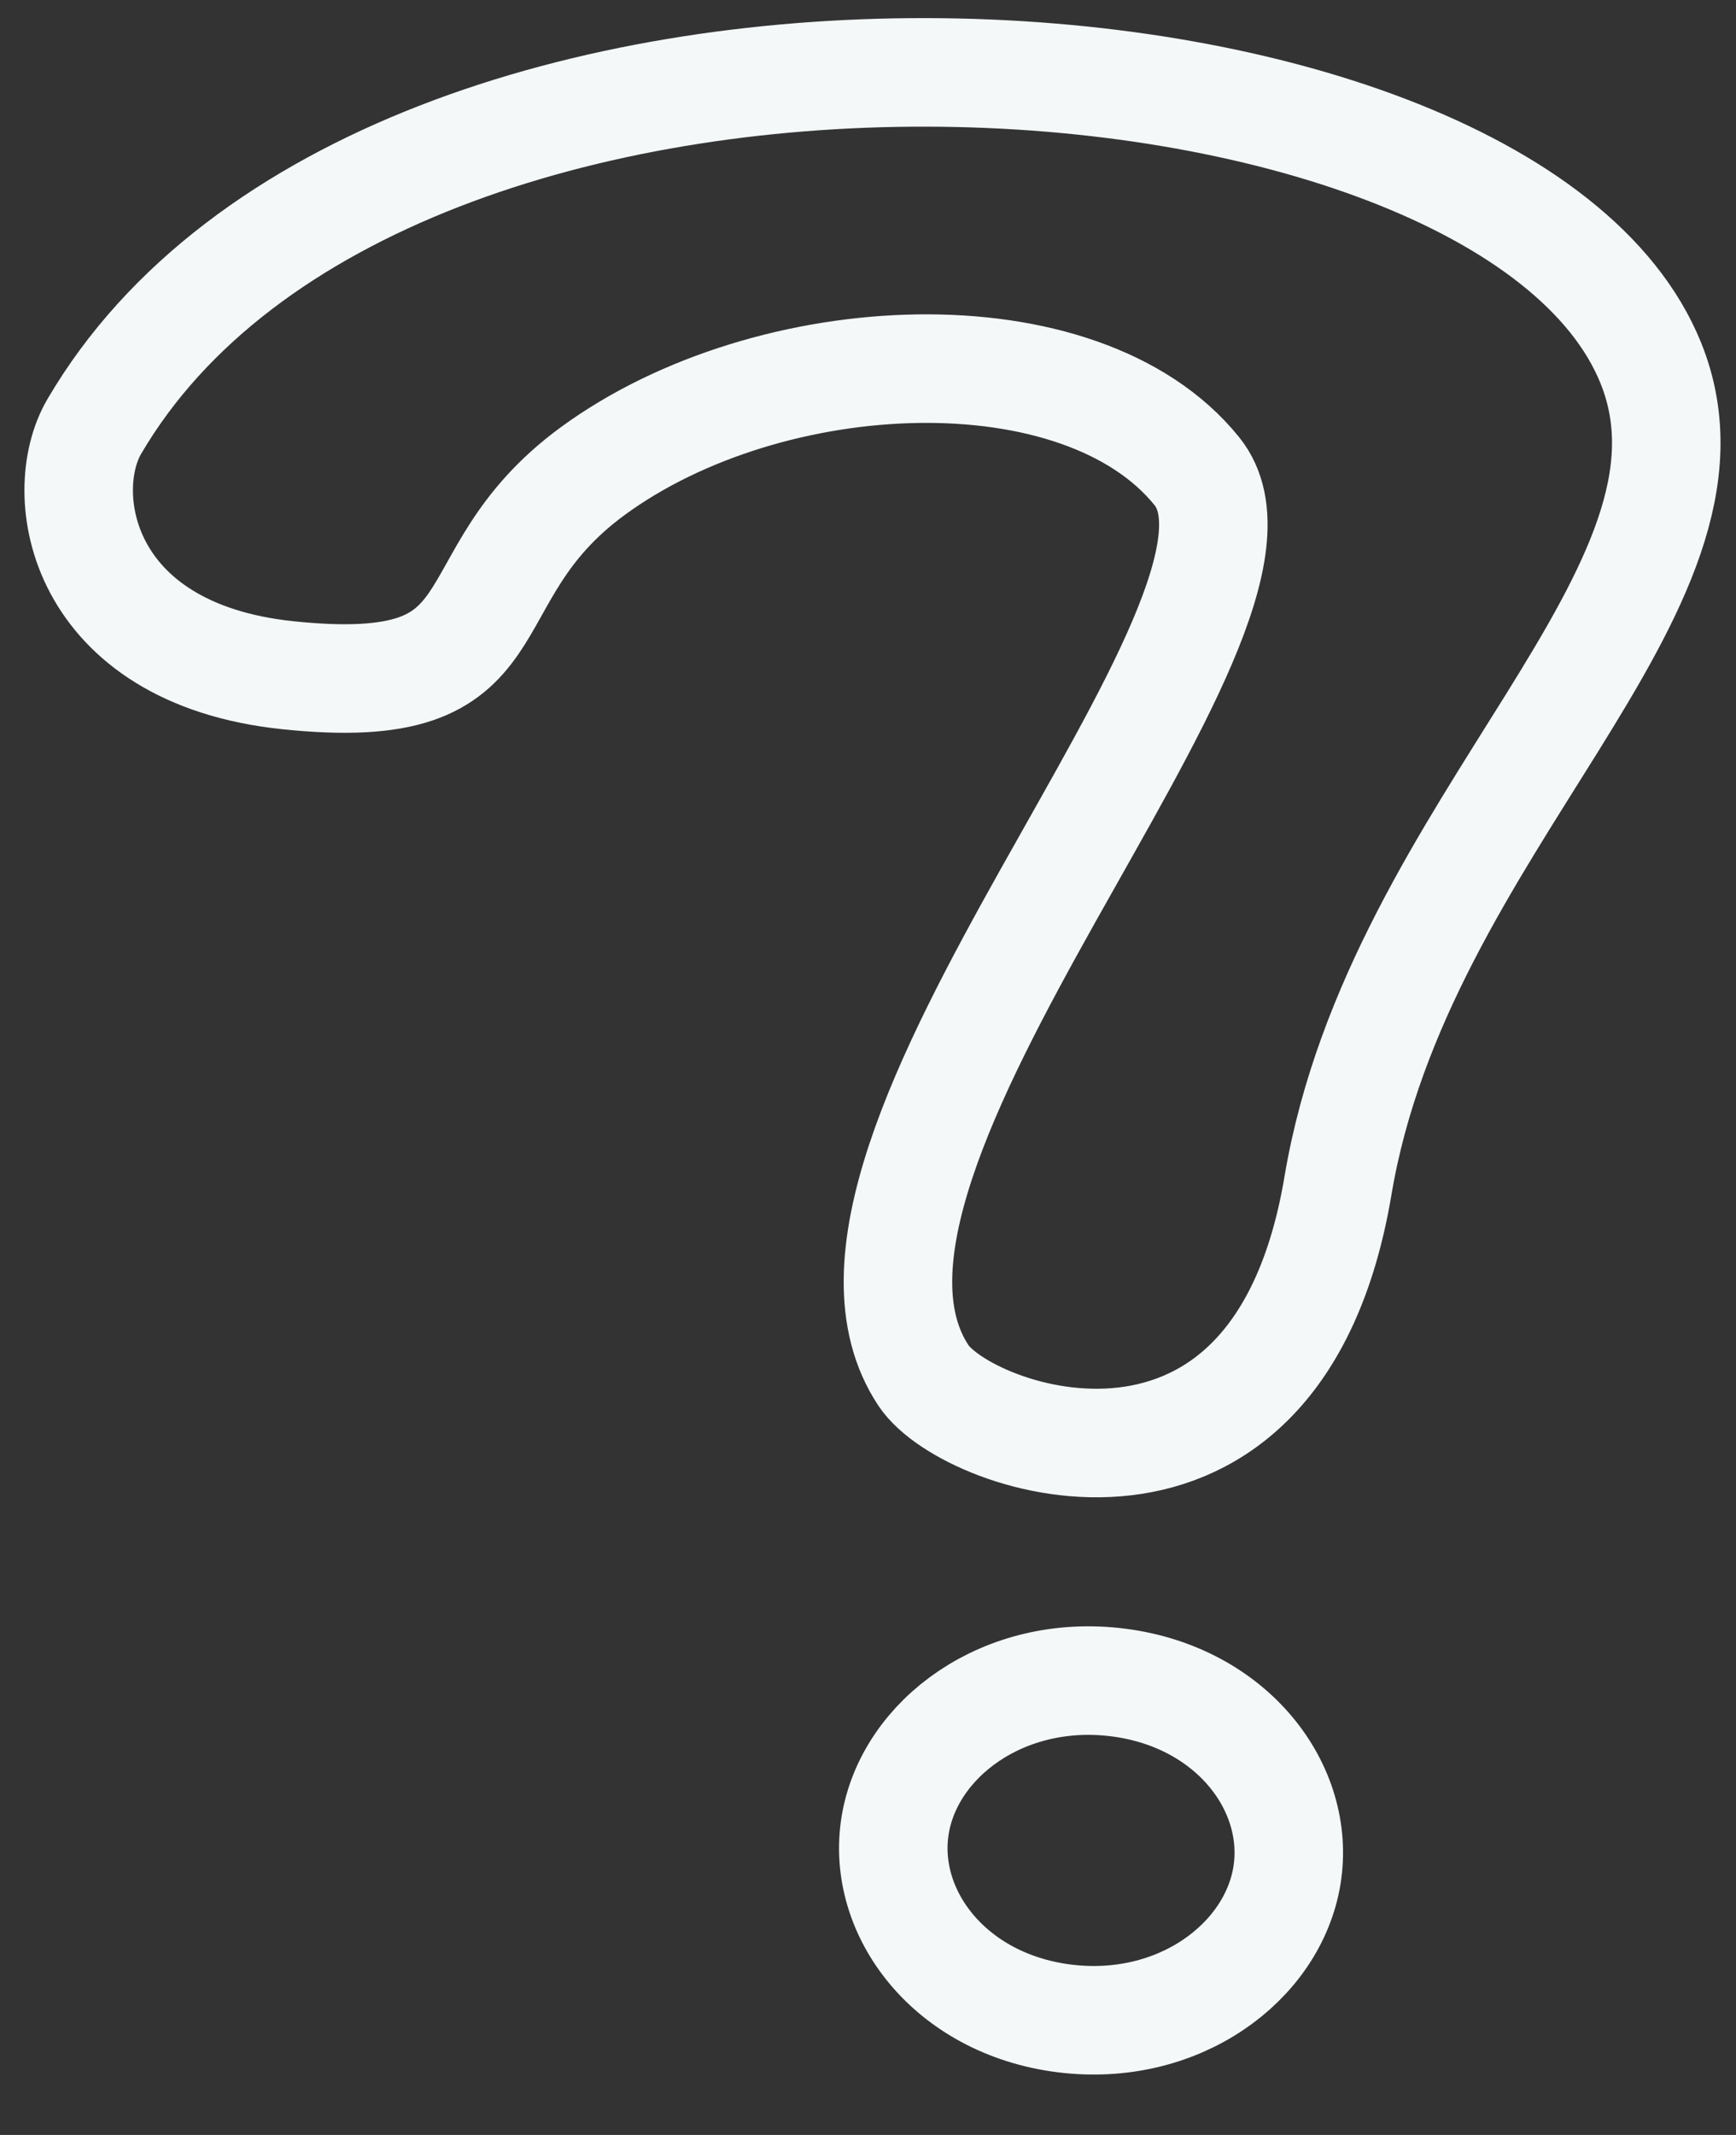<svg width="48" height="59" viewBox="0 0 48 59" fill="none" xmlns="http://www.w3.org/2000/svg">
<rect x="0" y="0" width="48" height="59" fill="#333333" stroke="none"/>
<path d="M35.584 51.829C35.193 54.236 32.571 56.181 29.413 55.778C26.255 55.375 24.359 52.853 24.75 50.446C25.14 48.039 27.762 46.094 30.921 46.497C34.079 46.9 35.975 49.422 35.584 51.829Z" stroke="#F4F8F8" stroke-width="3"/>
<path d="M33.092 13.021C29.892 9.057 21.286 9.432 16.387 13.021C12.287 16.025 14.534 19.347 7.957 18.66C2.209 18.059 1.519 13.644 2.607 11.786C10.63 -1.918 41.588 -0.022 45.646 10.036C48.176 16.307 38.677 22.758 36.994 32.77C35.311 42.783 26.757 39.846 25.539 38.02C21.477 31.929 36.292 16.985 33.092 13.021Z" stroke="#F4F8F8" stroke-width="3"/>
</svg>
